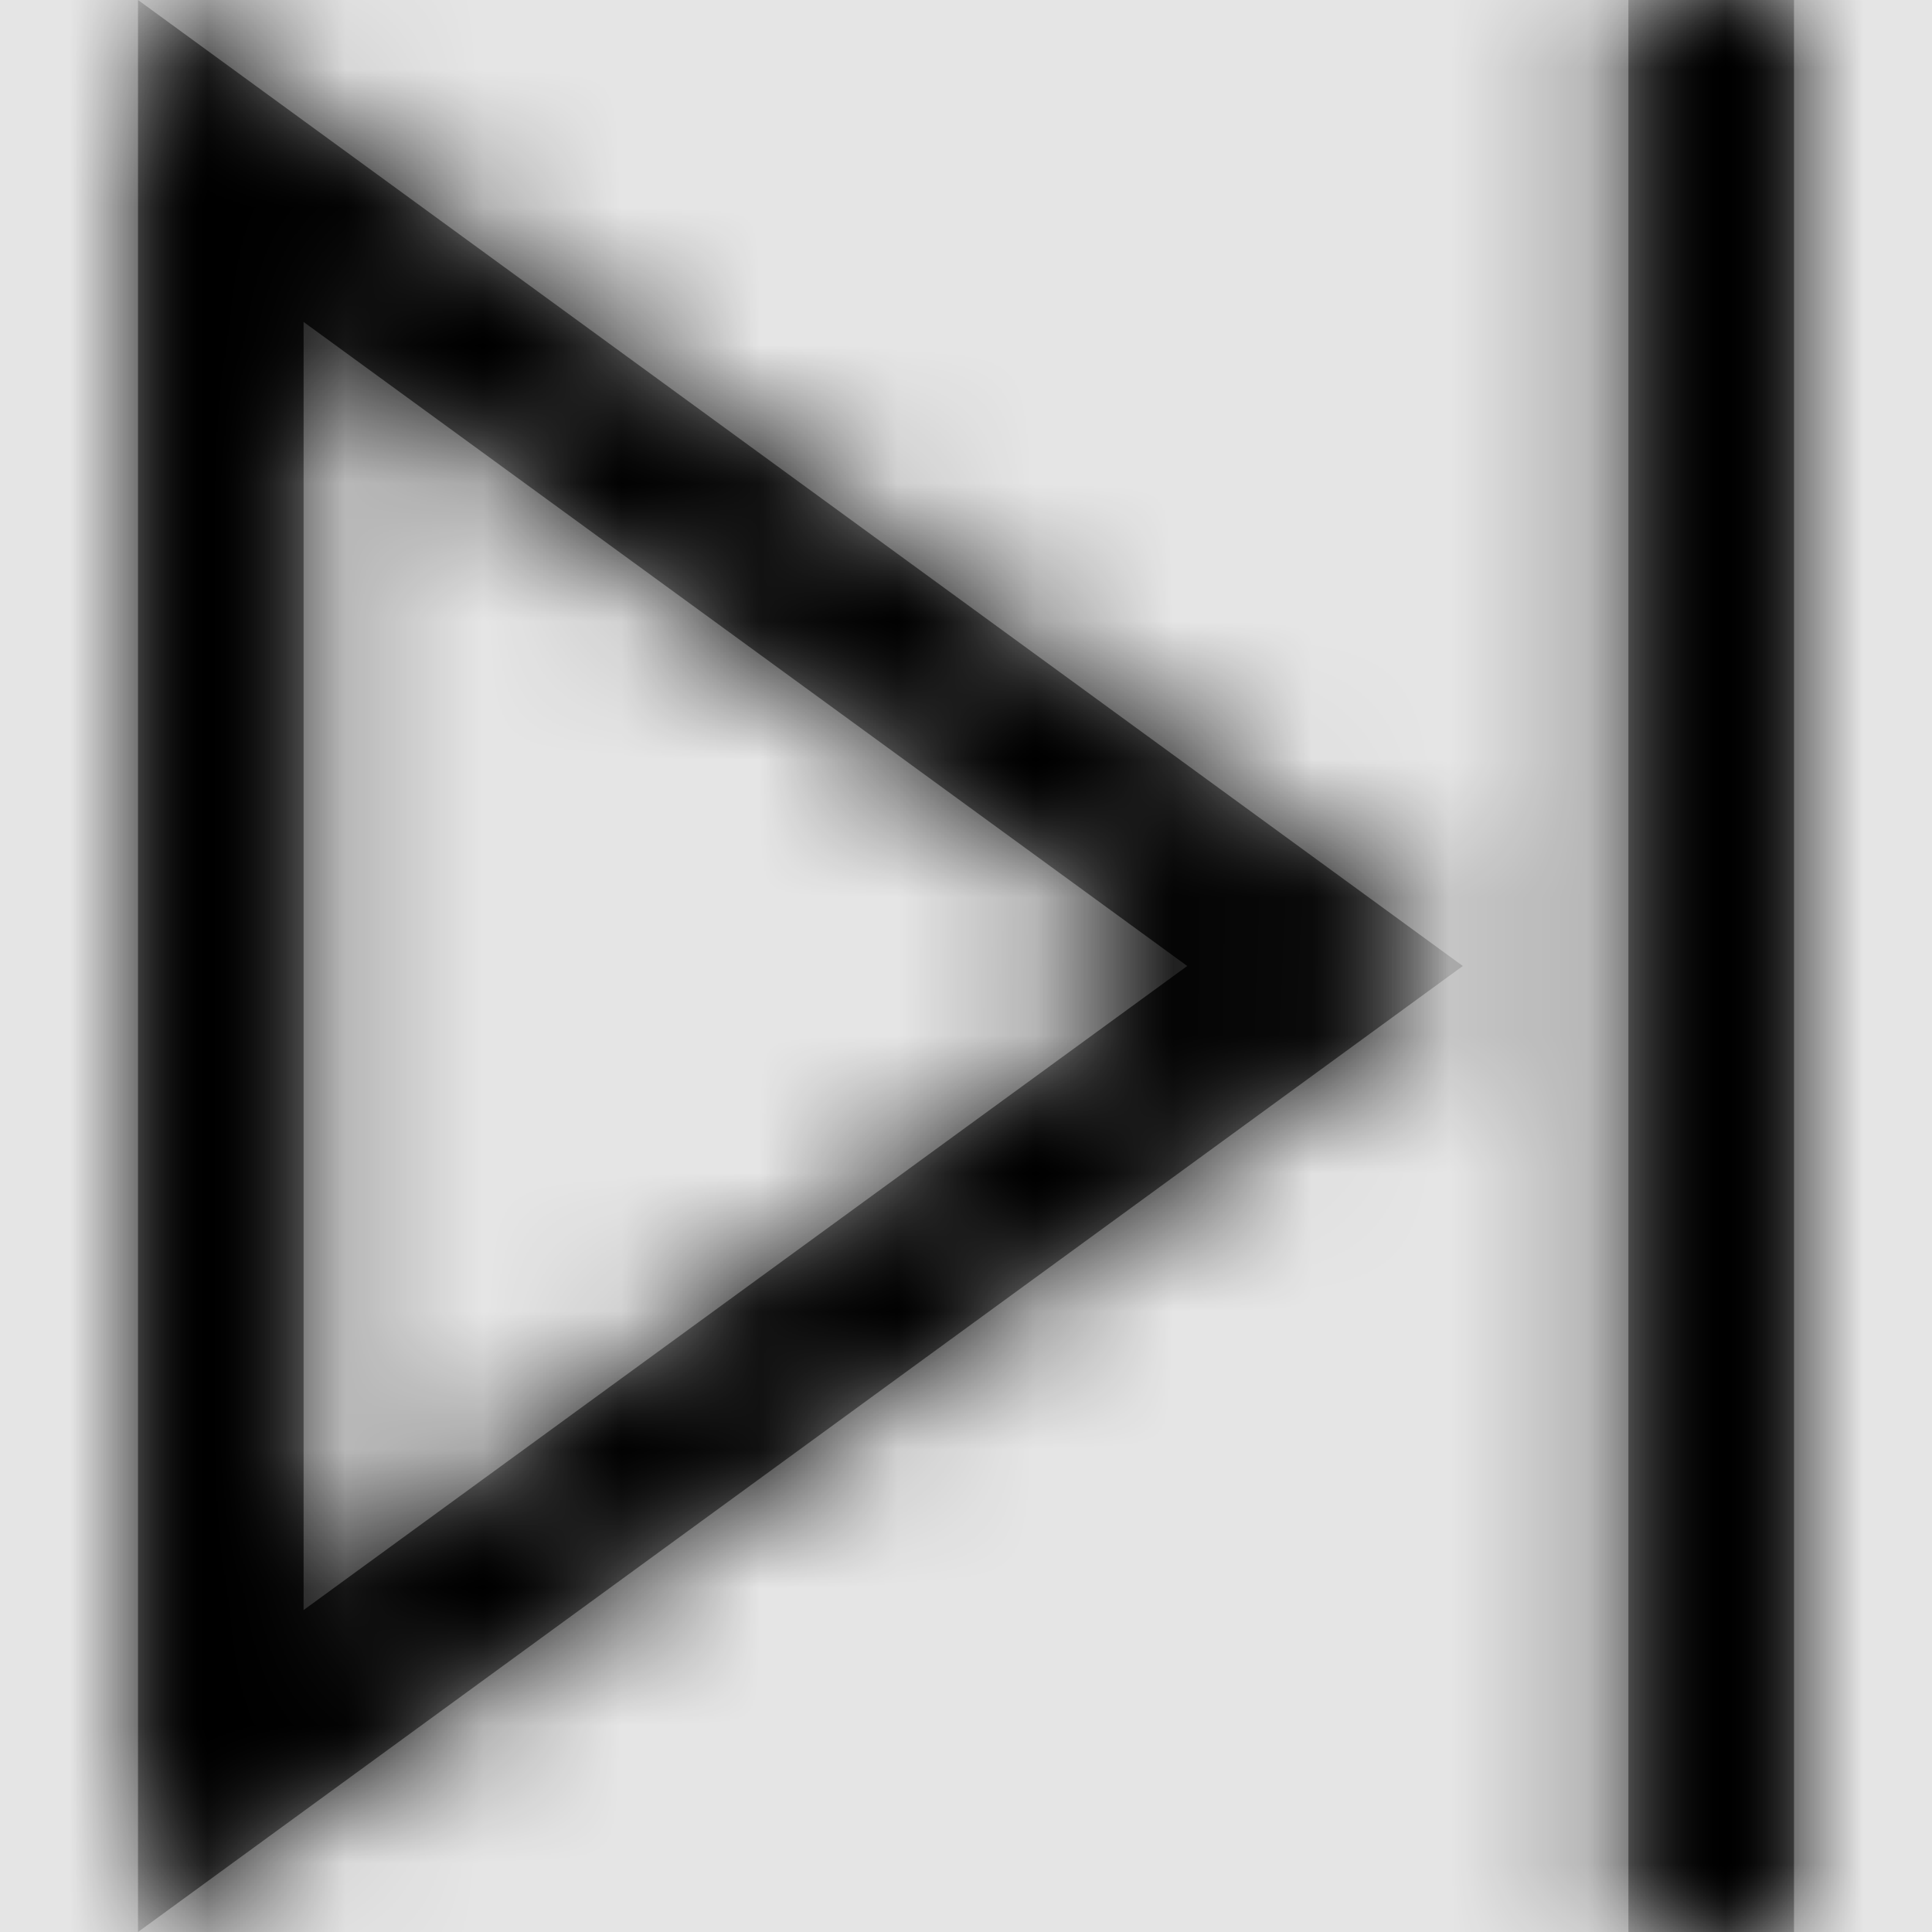 <svg width="1001" height="1001" viewBox="0 0 1001 1001" version="1.1" xmlns="http://www.w3.org/2000/svg" xmlns:xlink="http://www.w3.org/1999/xlink">
<title>next-frame</title>
<desc>Created using Figma</desc>
<g id="Canvas" transform="matrix(71.5 0 0 71.5 -19805.5 -11011)">
<rect x="277" y="154" width="14" height="14" fill="#E5E5E5"/>
<g id="next-frame">
<mask id="mask0_outline" mask-type="alpha">
<g id="Mask">
<use xlink:href="#path0_fill" transform="translate(278 154)" fill="#FFFFFF"/>
</g>
</mask>
<g id="Mask" mask="url(#mask0_outline)">
<use xlink:href="#path0_fill" transform="translate(278 154)"/>
</g>
<g id="&#226;&#134;&#170;&#240;&#159;&#142;&#168;Color" mask="url(#mask0_outline)">
<g id="Rectangle 3">
<use xlink:href="#path1_fill" transform="translate(277 154)"/>
</g>
</g>
</g>
</g>
<defs>
<path id="path0_fill" fill-rule="evenodd" d="M 0 0L 9.6 7L 0 14L 0 0ZM 1.2 11.667L 7.603 7L 1.2 2.333L 1.2 11.667ZM 10.8 0L 12 0L 12 14L 10.8 14L 10.8 0Z"/>
<path id="path1_fill" fill-rule="evenodd" d="M 0 0L 14 0L 14 14L 0 14L 0 0Z"/>
</defs>
</svg>
